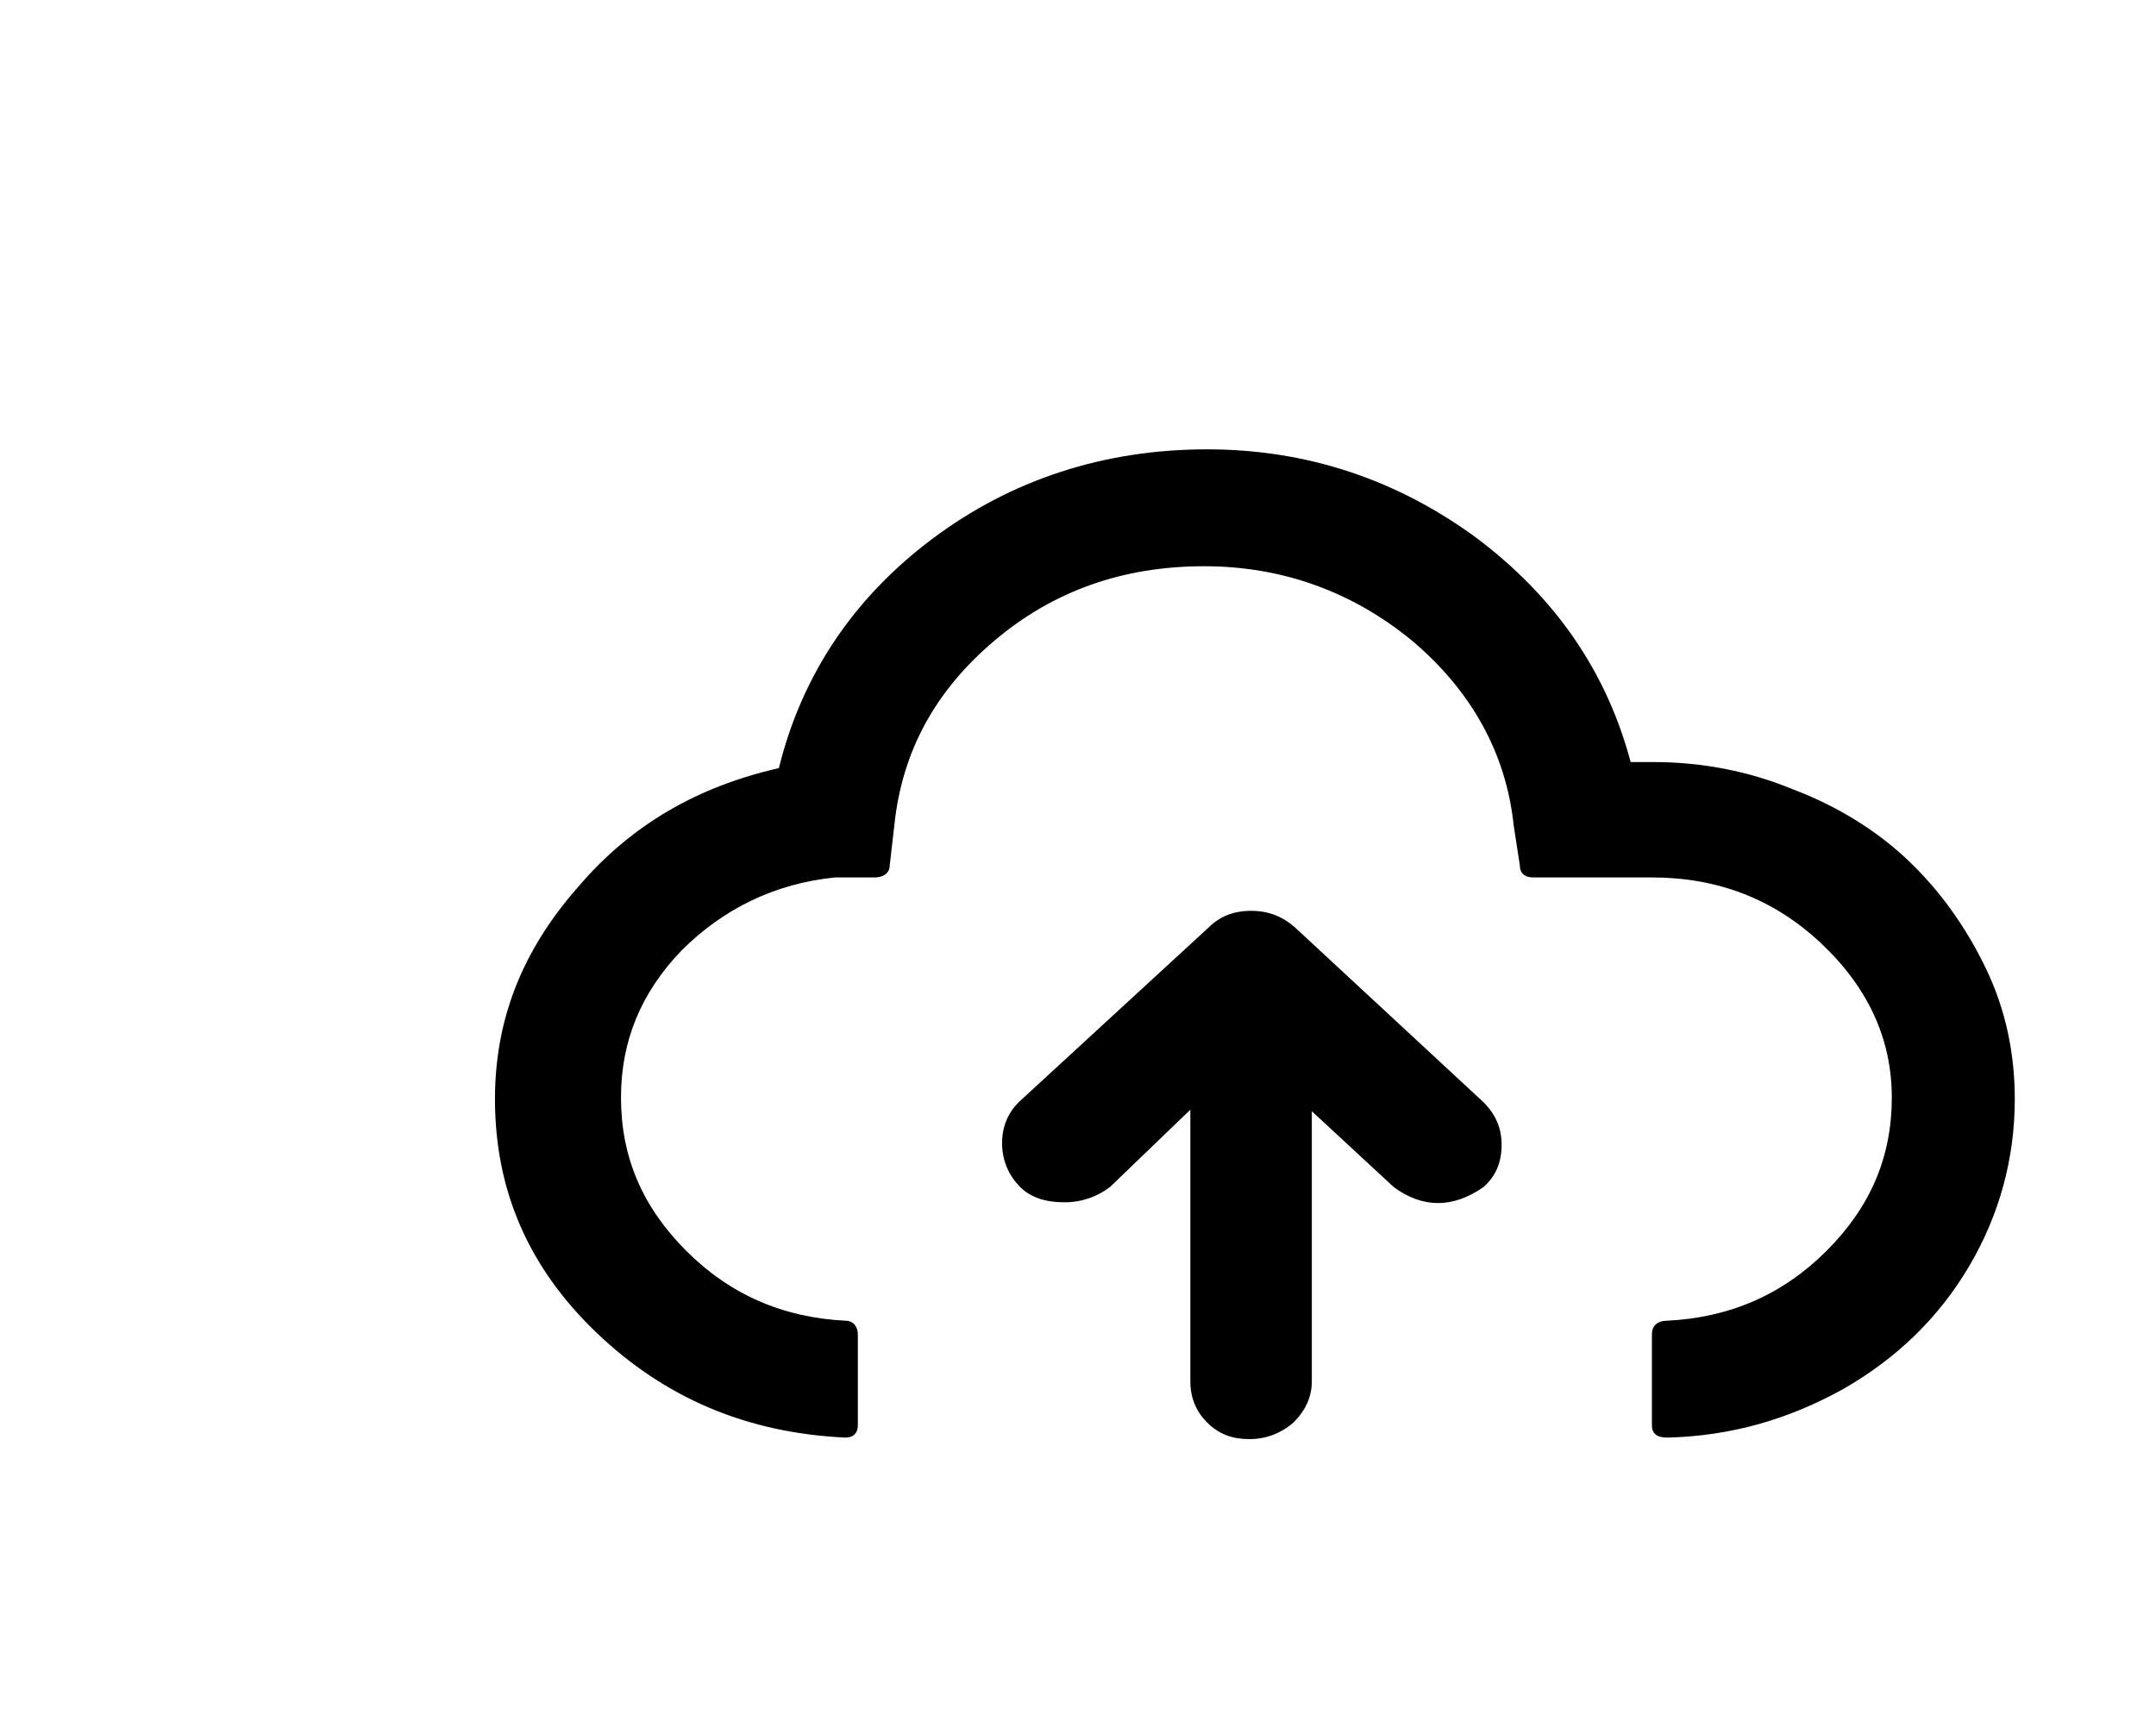 <?xml version="1.0" encoding="utf-8"?>
<!-- Generator: Adobe Illustrator 25.2.1, SVG Export Plug-In . SVG Version: 6.00 Build 0)  -->
<svg version="1.1" id="Layer_1" xmlns="http://www.w3.org/2000/svg" xmlns:xlink="http://www.w3.org/1999/xlink" x="0px" y="0px"
	 viewBox="0 0 142 114.2" style="enable-background:new 0 0 142 114.2;" xml:space="preserve">
<path d="M32.6,72.4c0,6,2.2,11.1,6.7,15.4c4.5,4.3,9.9,6.6,16.4,6.9c0.5,0,0.8-0.3,0.8-0.8v-6c0-0.5-0.3-0.9-0.8-0.9
	c-4.1-0.2-7.6-1.7-10.5-4.6c-2.9-2.9-4.3-6.2-4.3-10.1c0-3.7,1.3-6.9,4-9.7c2.7-2.7,6.1-4.4,10.1-4.8h2.6c0.6,0,1-0.3,1-0.8l0.3-2.6
	c0.5-4.9,2.7-8.9,6.6-12.2c3.9-3.3,8.5-4.9,13.8-4.9c5.2,0,9.8,1.7,13.7,4.9c3.9,3.3,6.2,7.4,6.7,12.2l0.4,2.6
	c0,0.5,0.3,0.8,0.9,0.8h7.8c4.3,0,8,1.4,11.1,4.3c3.1,2.9,4.7,6.3,4.7,10.2c0,3.9-1.4,7.2-4.3,10.1c-2.9,2.9-6.4,4.4-10.5,4.6
	c-0.6,0-1,0.3-1,0.9v6c0,0.5,0.3,0.8,1,0.8c4.2-0.1,8-1.2,11.6-3.2c3.5-2,6.3-4.7,8.3-8.1c2-3.4,3-7.1,3-11c0-3-0.6-5.9-1.9-8.6
	c-1.3-2.7-3-5.1-5.1-7.1c-2.1-2-4.7-3.6-7.6-4.7c-2.9-1.2-6-1.8-9.2-1.8h-1.5c-1.6-6-5-10.9-10.2-14.8c-5.2-3.8-11.1-5.8-17.7-5.8
	c-6.8,0-12.9,2-18.1,5.9s-8.6,9-10.1,15.1c-5.3,1.2-9.7,3.7-13.2,7.8C34.3,62.7,32.6,67.3,32.6,72.4z M66,75.3
	c0,1.1,0.4,2.1,1.2,2.9c0.7,0.7,1.7,1,2.9,1c1.2,0,2.2-0.4,3-1l5.3-5.1v17.9c0,1.1,0.4,2,1.1,2.7c0.8,0.8,1.7,1.1,2.8,1.1
	c1.1,0,2.1-0.4,2.9-1.1c0.8-0.8,1.2-1.7,1.2-2.7V73.2l5.4,5c1.9,1.4,3.9,1.4,5.9,0c0.8-0.7,1.2-1.6,1.2-2.8c0-1.1-0.4-2-1.2-2.8
	L85.3,61.1c-0.8-0.7-1.7-1.1-2.9-1.1c-1.2,0-2.1,0.4-2.8,1.1L67.1,72.6C66.4,73.3,66,74.2,66,75.3z"/>
</svg>

